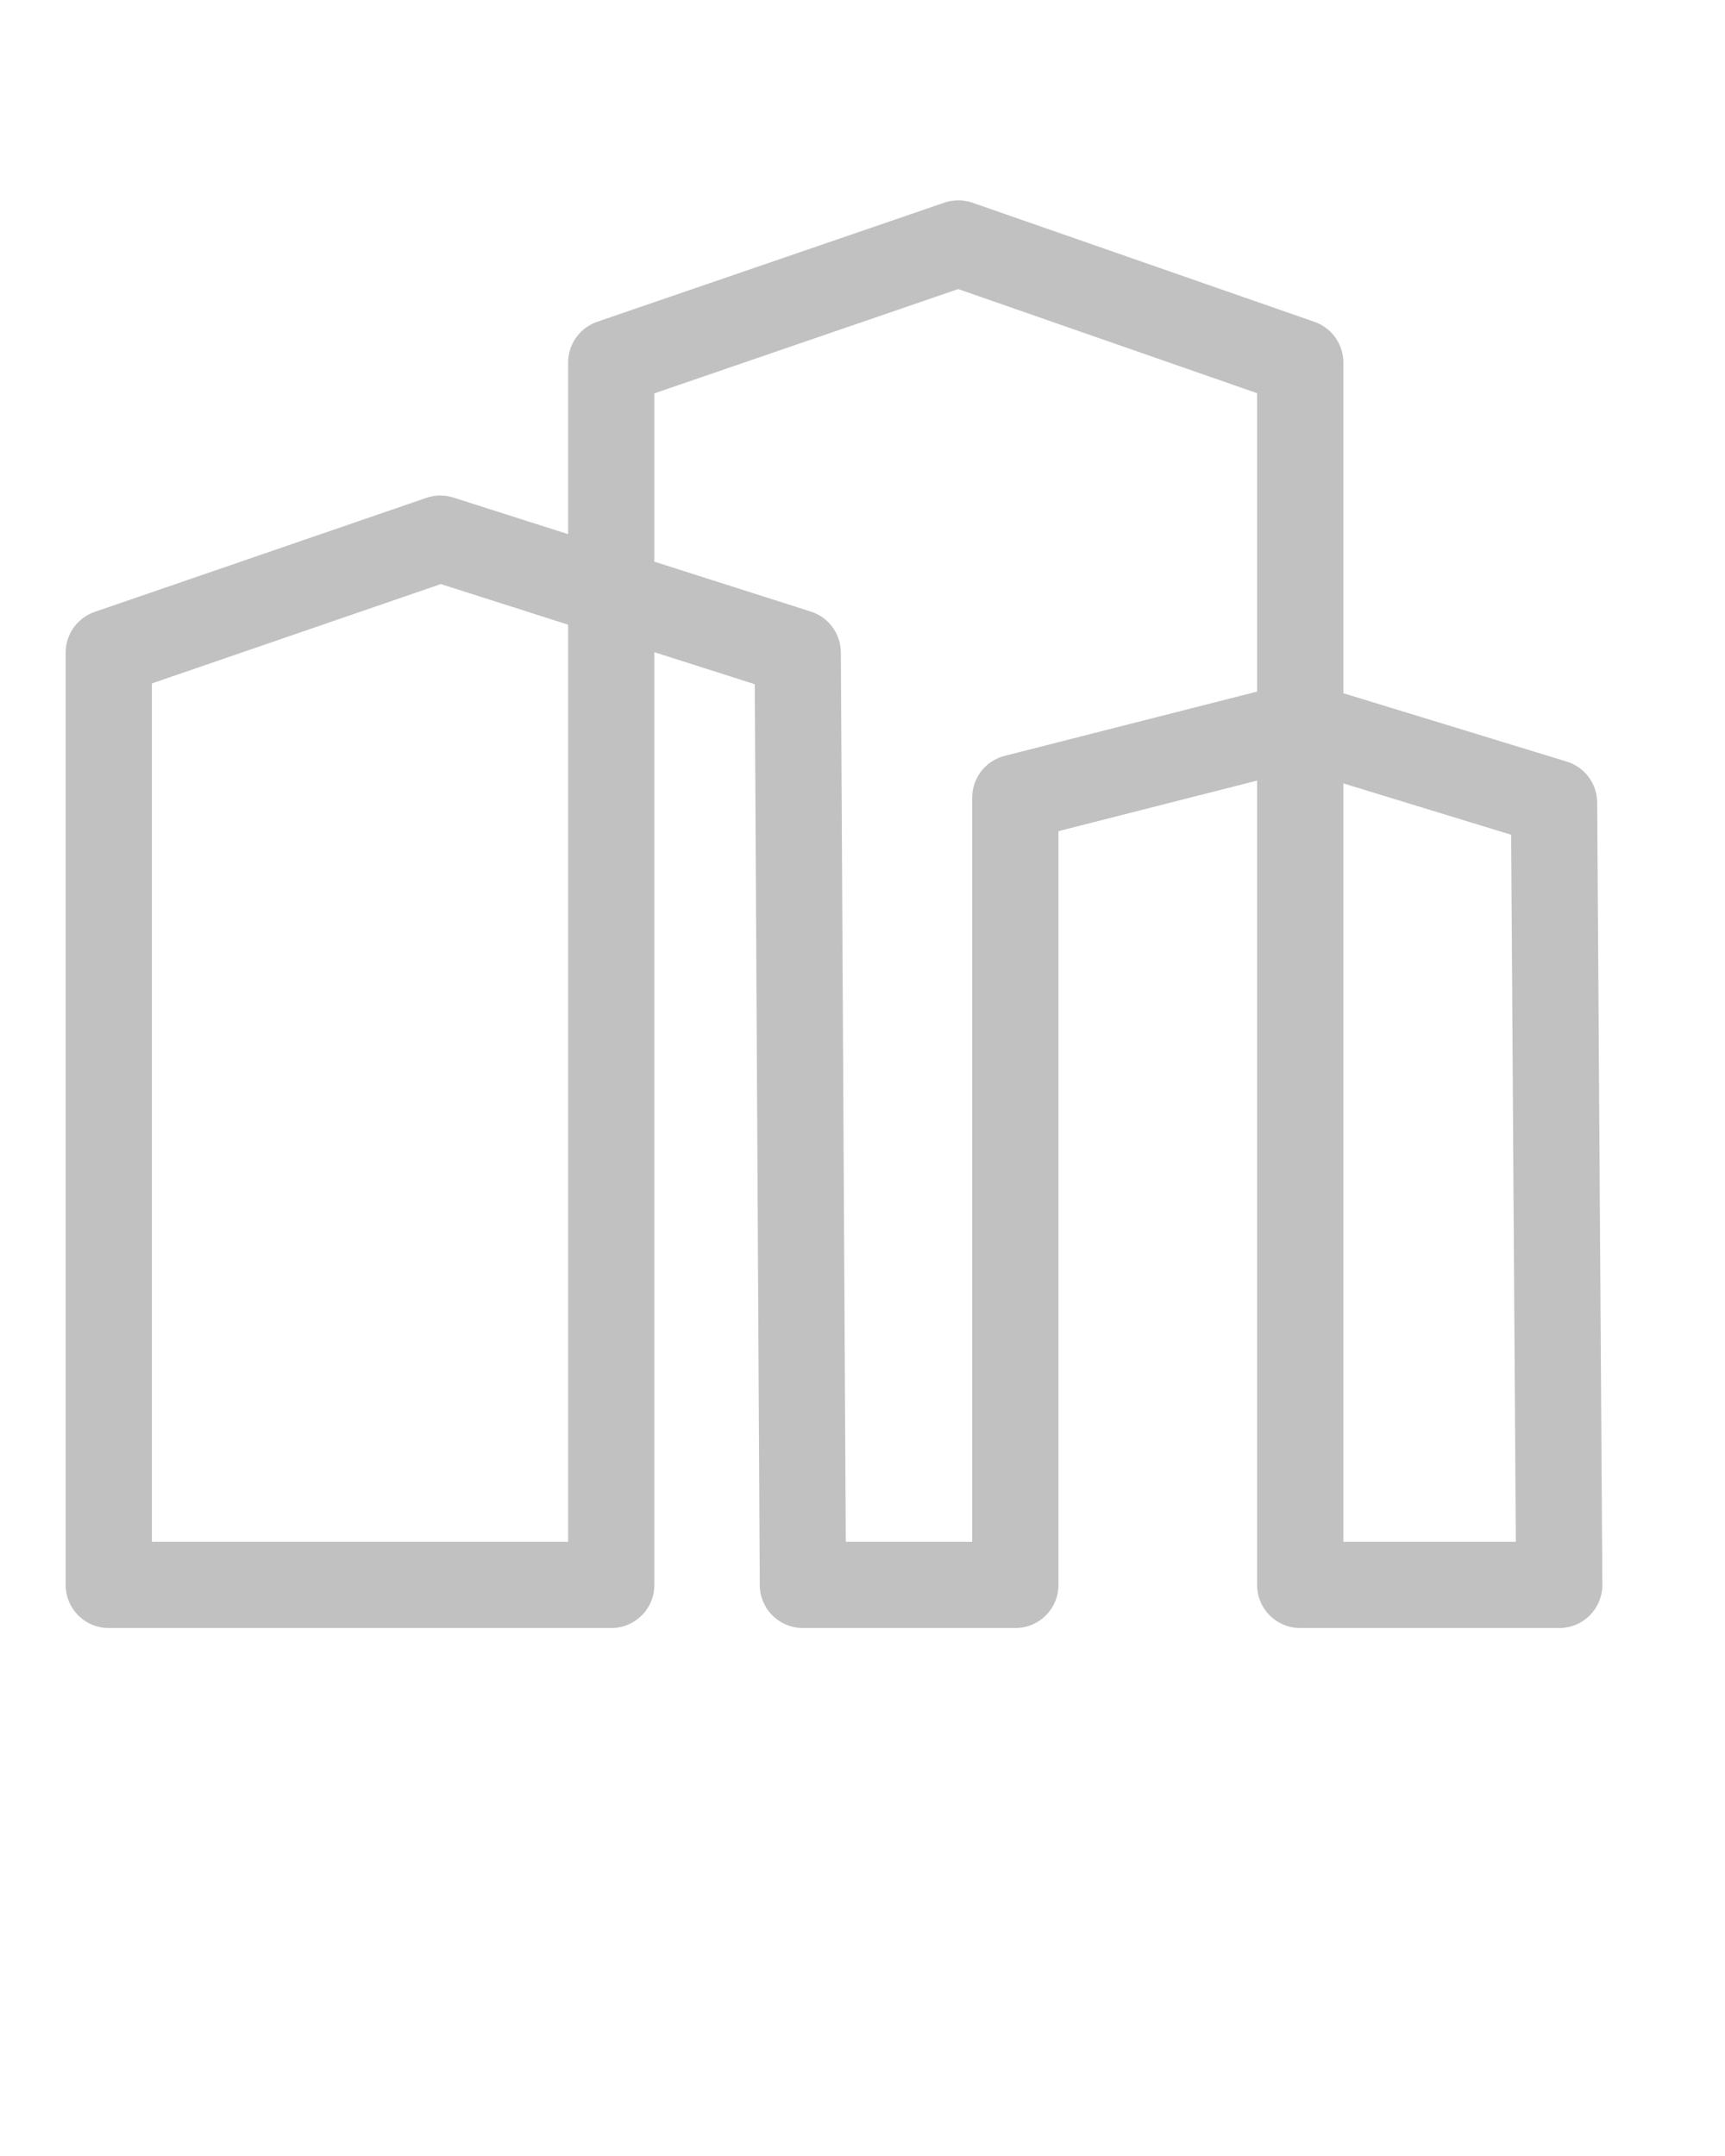 <svg width="20" height="25" viewBox="0 0 20 25" fill="none" xmlns="http://www.w3.org/2000/svg">
<path fill-rule="evenodd" clip-rule="evenodd" d="M11.772 18.378H9.309L9.249 7.568L5.105 6.246L1.261 7.568V18.378H7.087V4.204L11.111 2.823L15.075 4.204V18.378H18.078L18.018 9.309L15.075 8.408L11.772 9.249V18.378Z" stroke="#C1C1C1" stroke-linecap="round" stroke-linejoin="round"/>
</svg>
